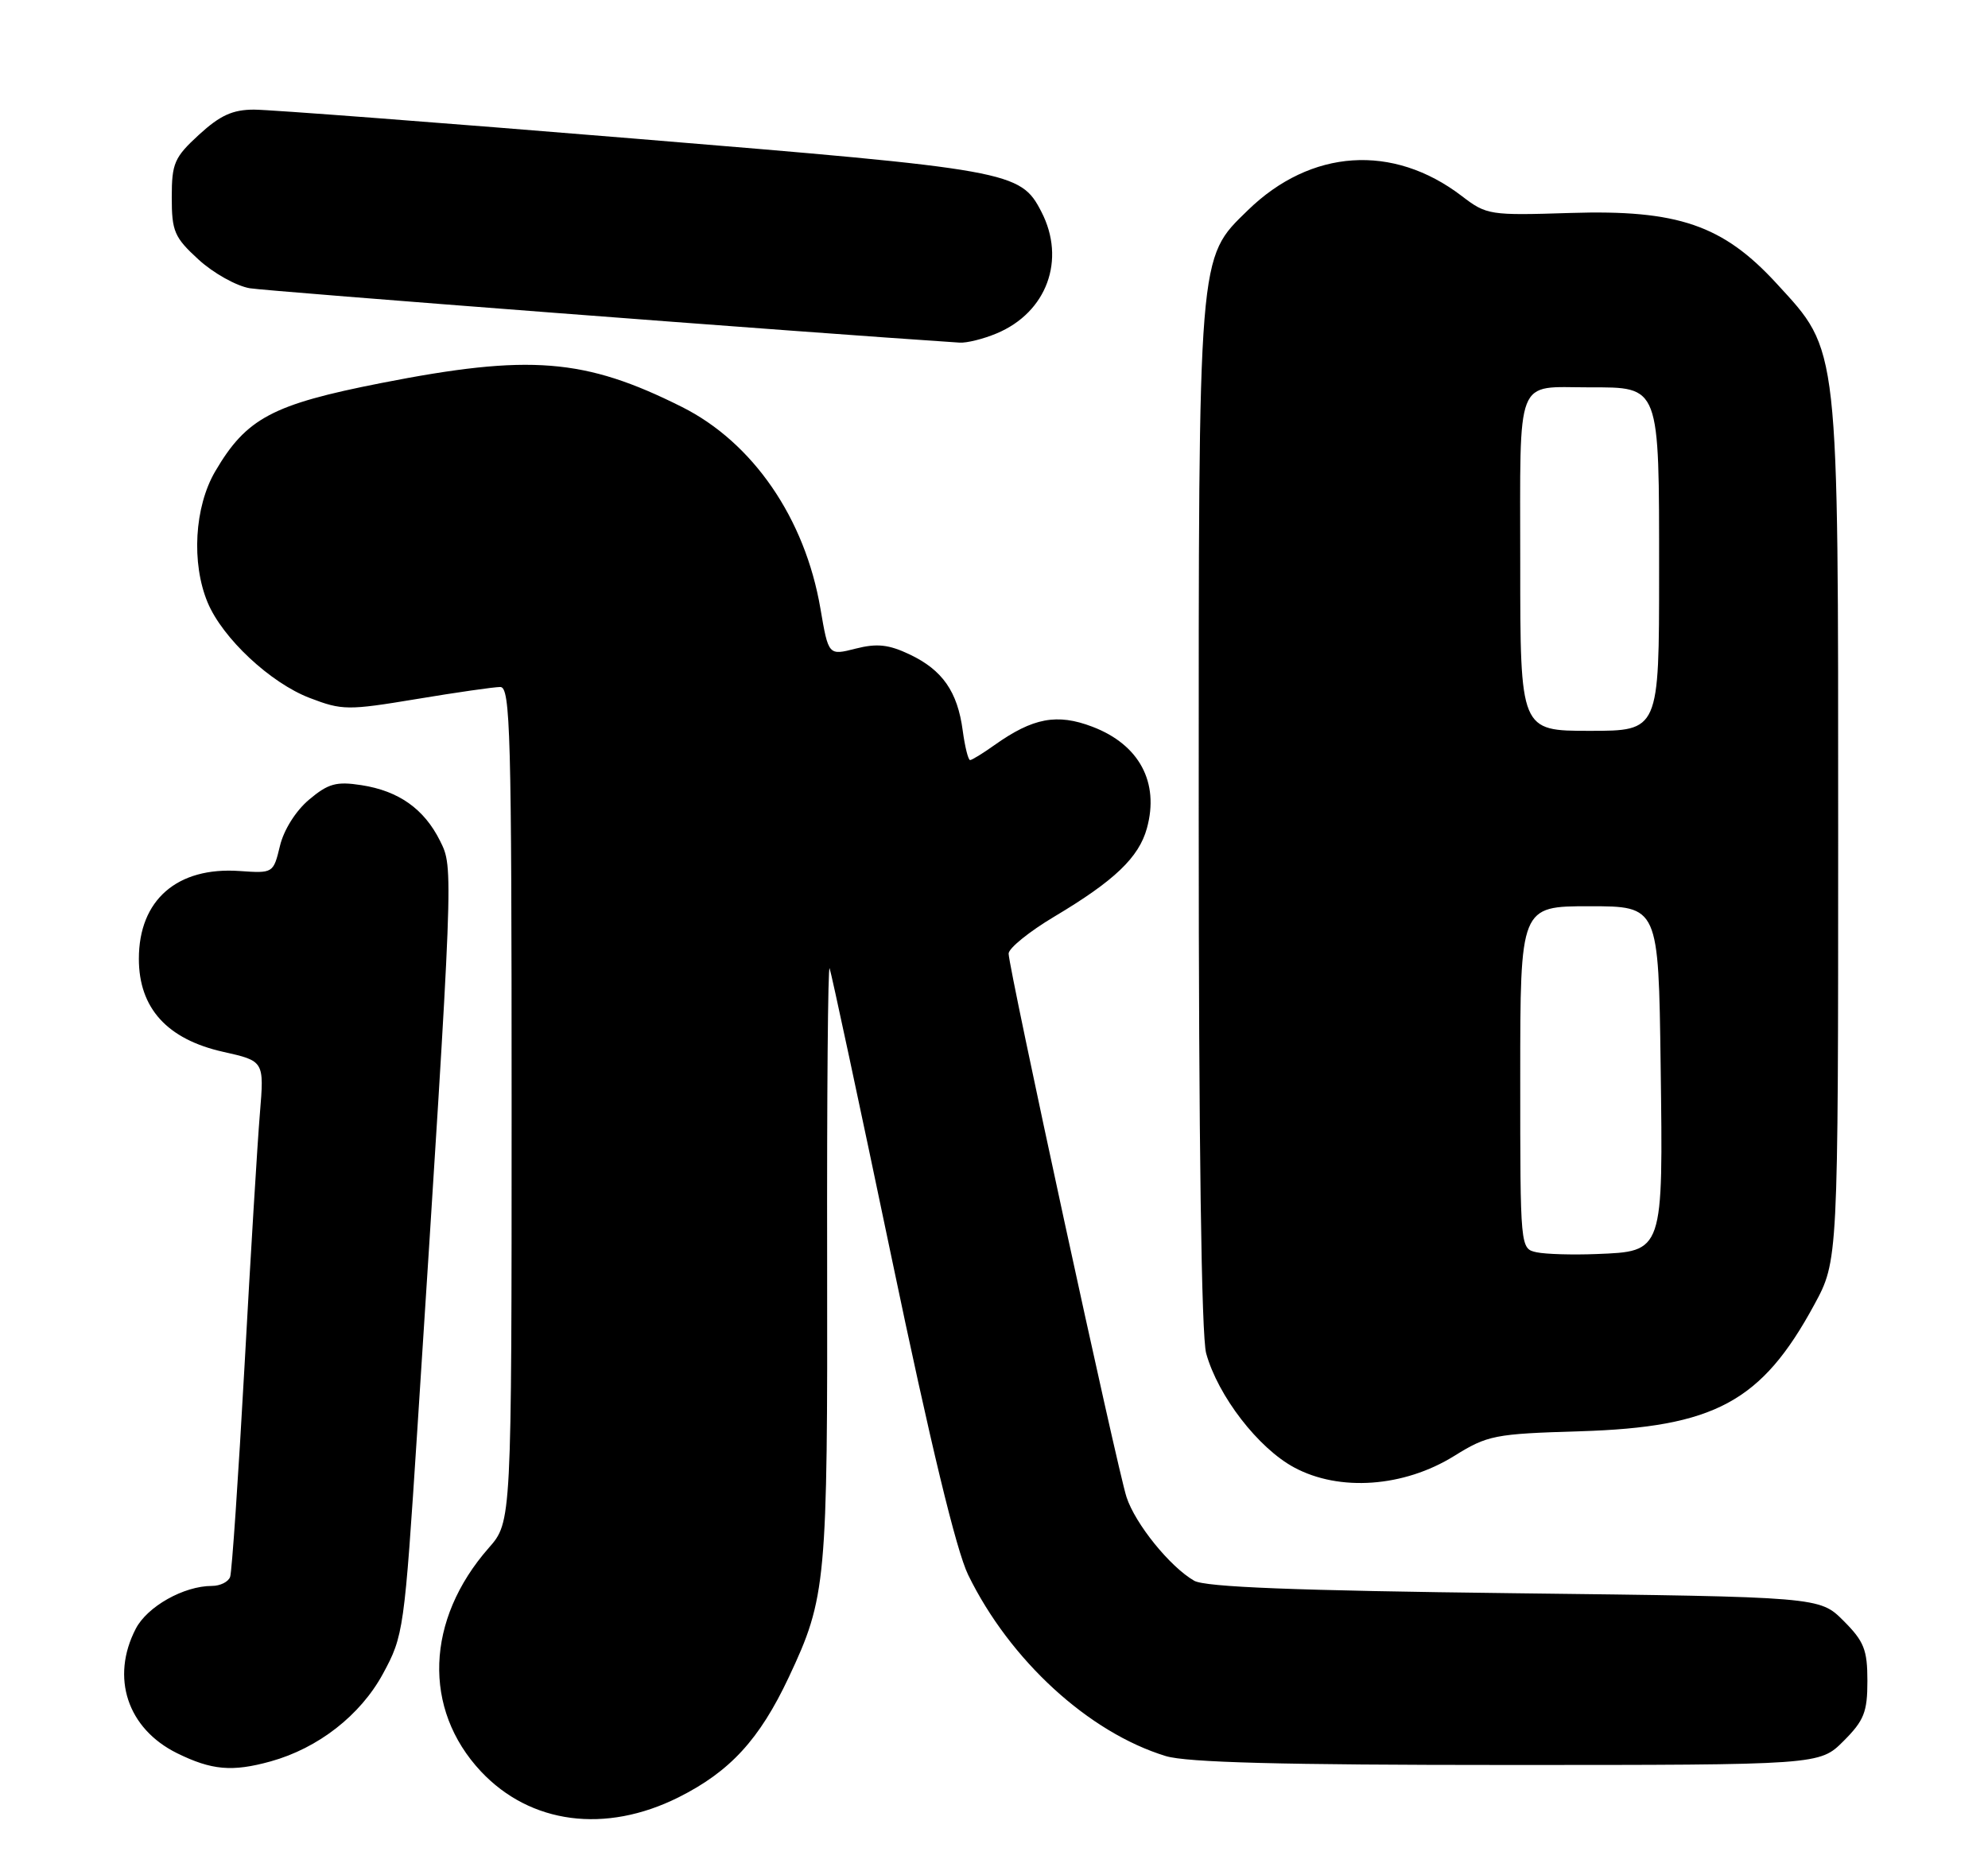 <?xml version="1.0" encoding="UTF-8" standalone="no"?>
<!DOCTYPE svg PUBLIC "-//W3C//DTD SVG 1.1//EN" "http://www.w3.org/Graphics/SVG/1.1/DTD/svg11.dtd" >
<svg xmlns="http://www.w3.org/2000/svg" xmlns:xlink="http://www.w3.org/1999/xlink" version="1.1" viewBox="0 0 272 256">
 <g >
 <path fill="currentColor"
d=" M 92.83 245.93 C 99.88 242.40 103.91 238.02 107.92 229.50 C 113.06 218.57 113.24 216.61 113.17 172.50 C 113.13 149.95 113.28 131.95 113.51 132.50 C 113.73 133.05 117.54 150.82 121.97 172.00 C 127.32 197.61 130.84 212.17 132.47 215.50 C 138.17 227.17 148.96 237.06 159.50 240.28 C 162.38 241.16 175.41 241.50 206.23 241.50 C 248.96 241.50 248.96 241.50 252.23 238.23 C 255.04 235.42 255.50 234.27 255.50 230.00 C 255.50 225.73 255.04 224.58 252.23 221.77 C 248.96 218.50 248.96 218.50 207.23 218.00 C 177.19 217.64 164.91 217.16 163.39 216.29 C 160.08 214.39 155.32 208.50 154.13 204.84 C 152.85 200.90 138.00 132.43 138.00 130.48 C 138.00 129.75 140.81 127.47 144.25 125.42 C 152.47 120.52 155.82 117.33 156.92 113.33 C 158.65 107.06 155.88 101.88 149.47 99.44 C 144.63 97.59 141.33 98.21 136.05 101.96 C 134.48 103.08 132.98 104.00 132.73 104.00 C 132.47 104.00 132.02 102.18 131.72 99.96 C 131.01 94.63 128.95 91.68 124.47 89.55 C 121.59 88.18 119.99 88.01 117.07 88.75 C 113.35 89.70 113.35 89.70 112.25 83.26 C 110.14 70.91 103.01 60.54 93.28 55.67 C 80.00 49.02 72.46 48.42 52.16 52.41 C 37.25 55.34 33.71 57.22 29.45 64.49 C 26.60 69.35 26.16 77.05 28.41 82.44 C 30.45 87.33 37.01 93.46 42.40 95.51 C 46.81 97.20 47.59 97.21 56.99 95.65 C 62.44 94.74 67.60 94.00 68.45 94.00 C 69.83 94.00 70.00 100.27 70.00 151.12 C 70.00 208.24 70.00 208.24 66.87 211.80 C 58.24 221.63 57.81 233.85 65.80 242.38 C 72.56 249.58 82.82 250.93 92.83 245.93 Z  M 37.03 241.01 C 43.54 239.20 49.31 234.70 52.39 229.03 C 55.22 223.82 55.32 223.10 57.10 195.60 C 62.09 118.24 62.07 118.81 60.21 115.06 C 58.03 110.68 54.56 108.22 49.44 107.43 C 46.01 106.90 44.91 107.21 42.29 109.41 C 40.47 110.94 38.82 113.56 38.30 115.76 C 37.40 119.48 37.37 119.50 32.79 119.18 C 24.24 118.58 19.00 123.14 19.00 131.19 C 19.00 137.94 22.86 142.20 30.53 143.92 C 36.15 145.18 36.15 145.18 35.56 152.34 C 35.23 156.28 34.28 171.88 33.45 187.00 C 32.61 202.12 31.73 215.06 31.49 215.75 C 31.26 216.44 30.13 217.00 29.00 217.00 C 25.15 217.00 20.14 219.82 18.57 222.87 C 15.12 229.54 17.43 236.52 24.21 239.88 C 28.96 242.22 31.76 242.47 37.03 241.01 Z  M 198.96 199.22 C 203.53 196.38 204.47 196.19 216.15 195.84 C 234.60 195.28 241.02 191.81 248.22 178.54 C 251.50 172.50 251.50 172.50 251.50 114.00 C 251.50 46.60 251.68 48.17 243.10 38.82 C 235.74 30.79 229.56 28.67 214.85 29.14 C 203.82 29.49 203.40 29.43 200.00 26.82 C 190.58 19.62 179.35 20.37 170.72 28.78 C 163.89 35.44 164.00 34.06 164.01 111.93 C 164.01 156.25 164.38 182.84 165.03 185.18 C 166.65 191.02 172.16 198.15 177.07 200.79 C 183.27 204.13 192.08 203.49 198.96 199.22 Z  M 136.36 45.62 C 143.23 42.75 145.88 35.54 142.48 28.97 C 139.62 23.42 138.36 23.20 86.75 18.96 C 60.24 16.78 36.85 15.00 34.76 15.00 C 31.84 15.00 30.12 15.78 27.24 18.42 C 23.85 21.53 23.50 22.33 23.50 27.00 C 23.50 31.66 23.85 32.48 27.17 35.52 C 29.19 37.37 32.34 39.13 34.17 39.44 C 36.60 39.85 110.56 45.52 131.28 46.88 C 132.26 46.95 134.55 46.38 136.36 45.62 Z  M 210.25 171.35 C 208.00 170.86 208.00 170.86 208.00 147.43 C 208.00 124.00 208.00 124.00 217.46 124.00 C 226.92 124.00 226.92 124.00 227.21 145.70 C 227.55 171.46 227.64 171.22 218.40 171.59 C 215.15 171.72 211.49 171.61 210.25 171.35 Z  M 208.00 77.11 C 208.00 51.04 207.23 53.00 217.43 53.00 C 227.17 53.00 227.00 52.56 227.00 78.33 C 227.00 100.00 227.00 100.00 217.50 100.00 C 208.00 100.00 208.00 100.00 208.00 77.11 Z "/>
</g>
</svg>